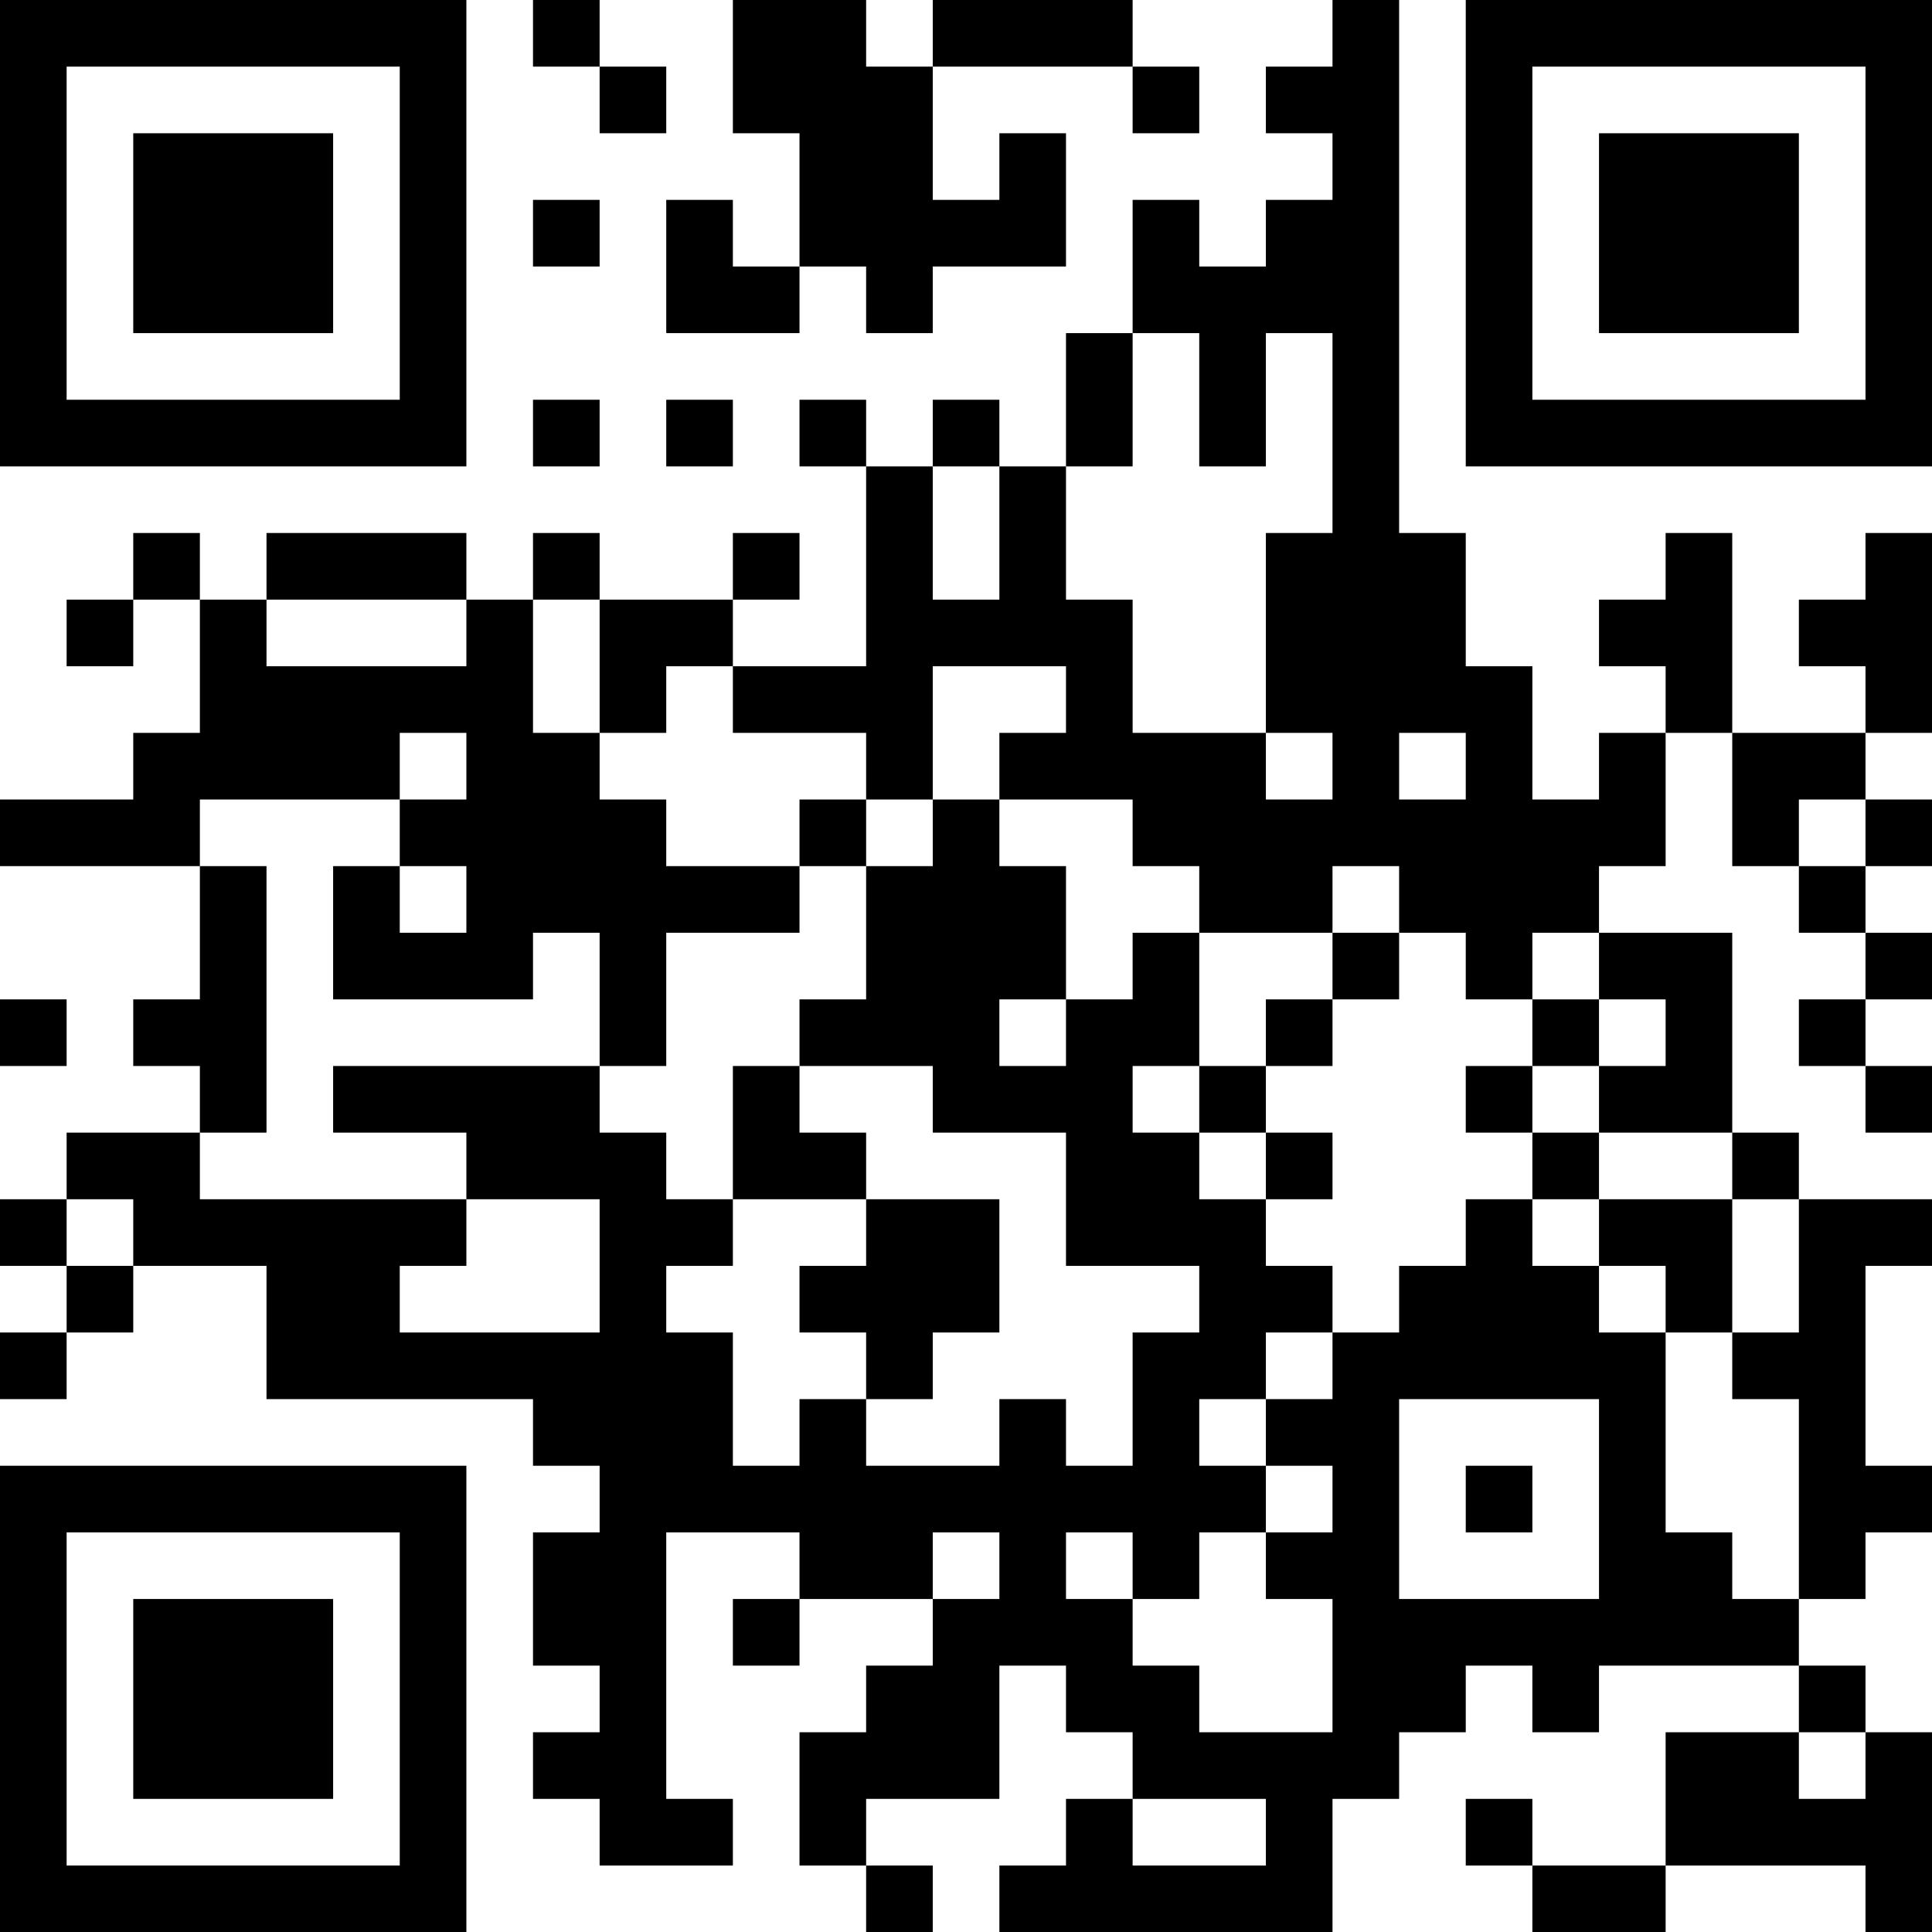 <?xml version="1.0" encoding="UTF-8"?>
<svg xmlns="http://www.w3.org/2000/svg" version="1.1" width="200" height="200" viewBox="0 0 200 200"><rect x="0" y="0" width="200" height="200" fill="#ffffff"/><g transform="scale(6.897)"><g transform="translate(0,0)"><path fill-rule="evenodd" d="M8 0L8 1L9 1L9 2L10 2L10 1L9 1L9 0ZM11 0L11 2L12 2L12 4L11 4L11 3L10 3L10 5L12 5L12 4L13 4L13 5L14 5L14 4L16 4L16 2L15 2L15 3L14 3L14 1L17 1L17 2L18 2L18 1L17 1L17 0L14 0L14 1L13 1L13 0ZM20 0L20 1L19 1L19 2L20 2L20 3L19 3L19 4L18 4L18 3L17 3L17 5L16 5L16 7L15 7L15 6L14 6L14 7L13 7L13 6L12 6L12 7L13 7L13 10L11 10L11 9L12 9L12 8L11 8L11 9L9 9L9 8L8 8L8 9L7 9L7 8L4 8L4 9L3 9L3 8L2 8L2 9L1 9L1 10L2 10L2 9L3 9L3 11L2 11L2 12L0 12L0 13L3 13L3 15L2 15L2 16L3 16L3 17L1 17L1 18L0 18L0 19L1 19L1 20L0 20L0 21L1 21L1 20L2 20L2 19L4 19L4 21L8 21L8 22L9 22L9 23L8 23L8 25L9 25L9 26L8 26L8 27L9 27L9 28L11 28L11 27L10 27L10 23L12 23L12 24L11 24L11 25L12 25L12 24L14 24L14 25L13 25L13 26L12 26L12 28L13 28L13 29L14 29L14 28L13 28L13 27L15 27L15 25L16 25L16 26L17 26L17 27L16 27L16 28L15 28L15 29L20 29L20 27L21 27L21 26L22 26L22 25L23 25L23 26L24 26L24 25L27 25L27 26L25 26L25 28L23 28L23 27L22 27L22 28L23 28L23 29L25 29L25 28L28 28L28 29L29 29L29 26L28 26L28 25L27 25L27 24L28 24L28 23L29 23L29 22L28 22L28 19L29 19L29 18L27 18L27 17L26 17L26 14L24 14L24 13L25 13L25 11L26 11L26 13L27 13L27 14L28 14L28 15L27 15L27 16L28 16L28 17L29 17L29 16L28 16L28 15L29 15L29 14L28 14L28 13L29 13L29 12L28 12L28 11L29 11L29 8L28 8L28 9L27 9L27 10L28 10L28 11L26 11L26 8L25 8L25 9L24 9L24 10L25 10L25 11L24 11L24 12L23 12L23 10L22 10L22 8L21 8L21 0ZM8 3L8 4L9 4L9 3ZM17 5L17 7L16 7L16 9L17 9L17 11L19 11L19 12L20 12L20 11L19 11L19 8L20 8L20 5L19 5L19 7L18 7L18 5ZM8 6L8 7L9 7L9 6ZM10 6L10 7L11 7L11 6ZM14 7L14 9L15 9L15 7ZM4 9L4 10L7 10L7 9ZM8 9L8 11L9 11L9 12L10 12L10 13L12 13L12 14L10 14L10 16L9 16L9 14L8 14L8 15L5 15L5 13L6 13L6 14L7 14L7 13L6 13L6 12L7 12L7 11L6 11L6 12L3 12L3 13L4 13L4 17L3 17L3 18L7 18L7 19L6 19L6 20L9 20L9 18L7 18L7 17L5 17L5 16L9 16L9 17L10 17L10 18L11 18L11 19L10 19L10 20L11 20L11 22L12 22L12 21L13 21L13 22L15 22L15 21L16 21L16 22L17 22L17 20L18 20L18 19L16 19L16 17L14 17L14 16L12 16L12 15L13 15L13 13L14 13L14 12L15 12L15 13L16 13L16 15L15 15L15 16L16 16L16 15L17 15L17 14L18 14L18 16L17 16L17 17L18 17L18 18L19 18L19 19L20 19L20 20L19 20L19 21L18 21L18 22L19 22L19 23L18 23L18 24L17 24L17 23L16 23L16 24L17 24L17 25L18 25L18 26L20 26L20 24L19 24L19 23L20 23L20 22L19 22L19 21L20 21L20 20L21 20L21 19L22 19L22 18L23 18L23 19L24 19L24 20L25 20L25 23L26 23L26 24L27 24L27 21L26 21L26 20L27 20L27 18L26 18L26 17L24 17L24 16L25 16L25 15L24 15L24 14L23 14L23 15L22 15L22 14L21 14L21 13L20 13L20 14L18 14L18 13L17 13L17 12L15 12L15 11L16 11L16 10L14 10L14 12L13 12L13 11L11 11L11 10L10 10L10 11L9 11L9 9ZM21 11L21 12L22 12L22 11ZM12 12L12 13L13 13L13 12ZM27 12L27 13L28 13L28 12ZM20 14L20 15L19 15L19 16L18 16L18 17L19 17L19 18L20 18L20 17L19 17L19 16L20 16L20 15L21 15L21 14ZM0 15L0 16L1 16L1 15ZM23 15L23 16L22 16L22 17L23 17L23 18L24 18L24 19L25 19L25 20L26 20L26 18L24 18L24 17L23 17L23 16L24 16L24 15ZM11 16L11 18L13 18L13 19L12 19L12 20L13 20L13 21L14 21L14 20L15 20L15 18L13 18L13 17L12 17L12 16ZM1 18L1 19L2 19L2 18ZM21 21L21 24L24 24L24 21ZM22 22L22 23L23 23L23 22ZM14 23L14 24L15 24L15 23ZM27 26L27 27L28 27L28 26ZM17 27L17 28L19 28L19 27ZM0 0L0 7L7 7L7 0ZM1 1L1 6L6 6L6 1ZM2 2L2 5L5 5L5 2ZM22 0L22 7L29 7L29 0ZM23 1L23 6L28 6L28 1ZM24 2L24 5L27 5L27 2ZM0 22L0 29L7 29L7 22ZM1 23L1 28L6 28L6 23ZM2 24L2 27L5 27L5 24Z" fill="#000000"/></g></g></svg>
